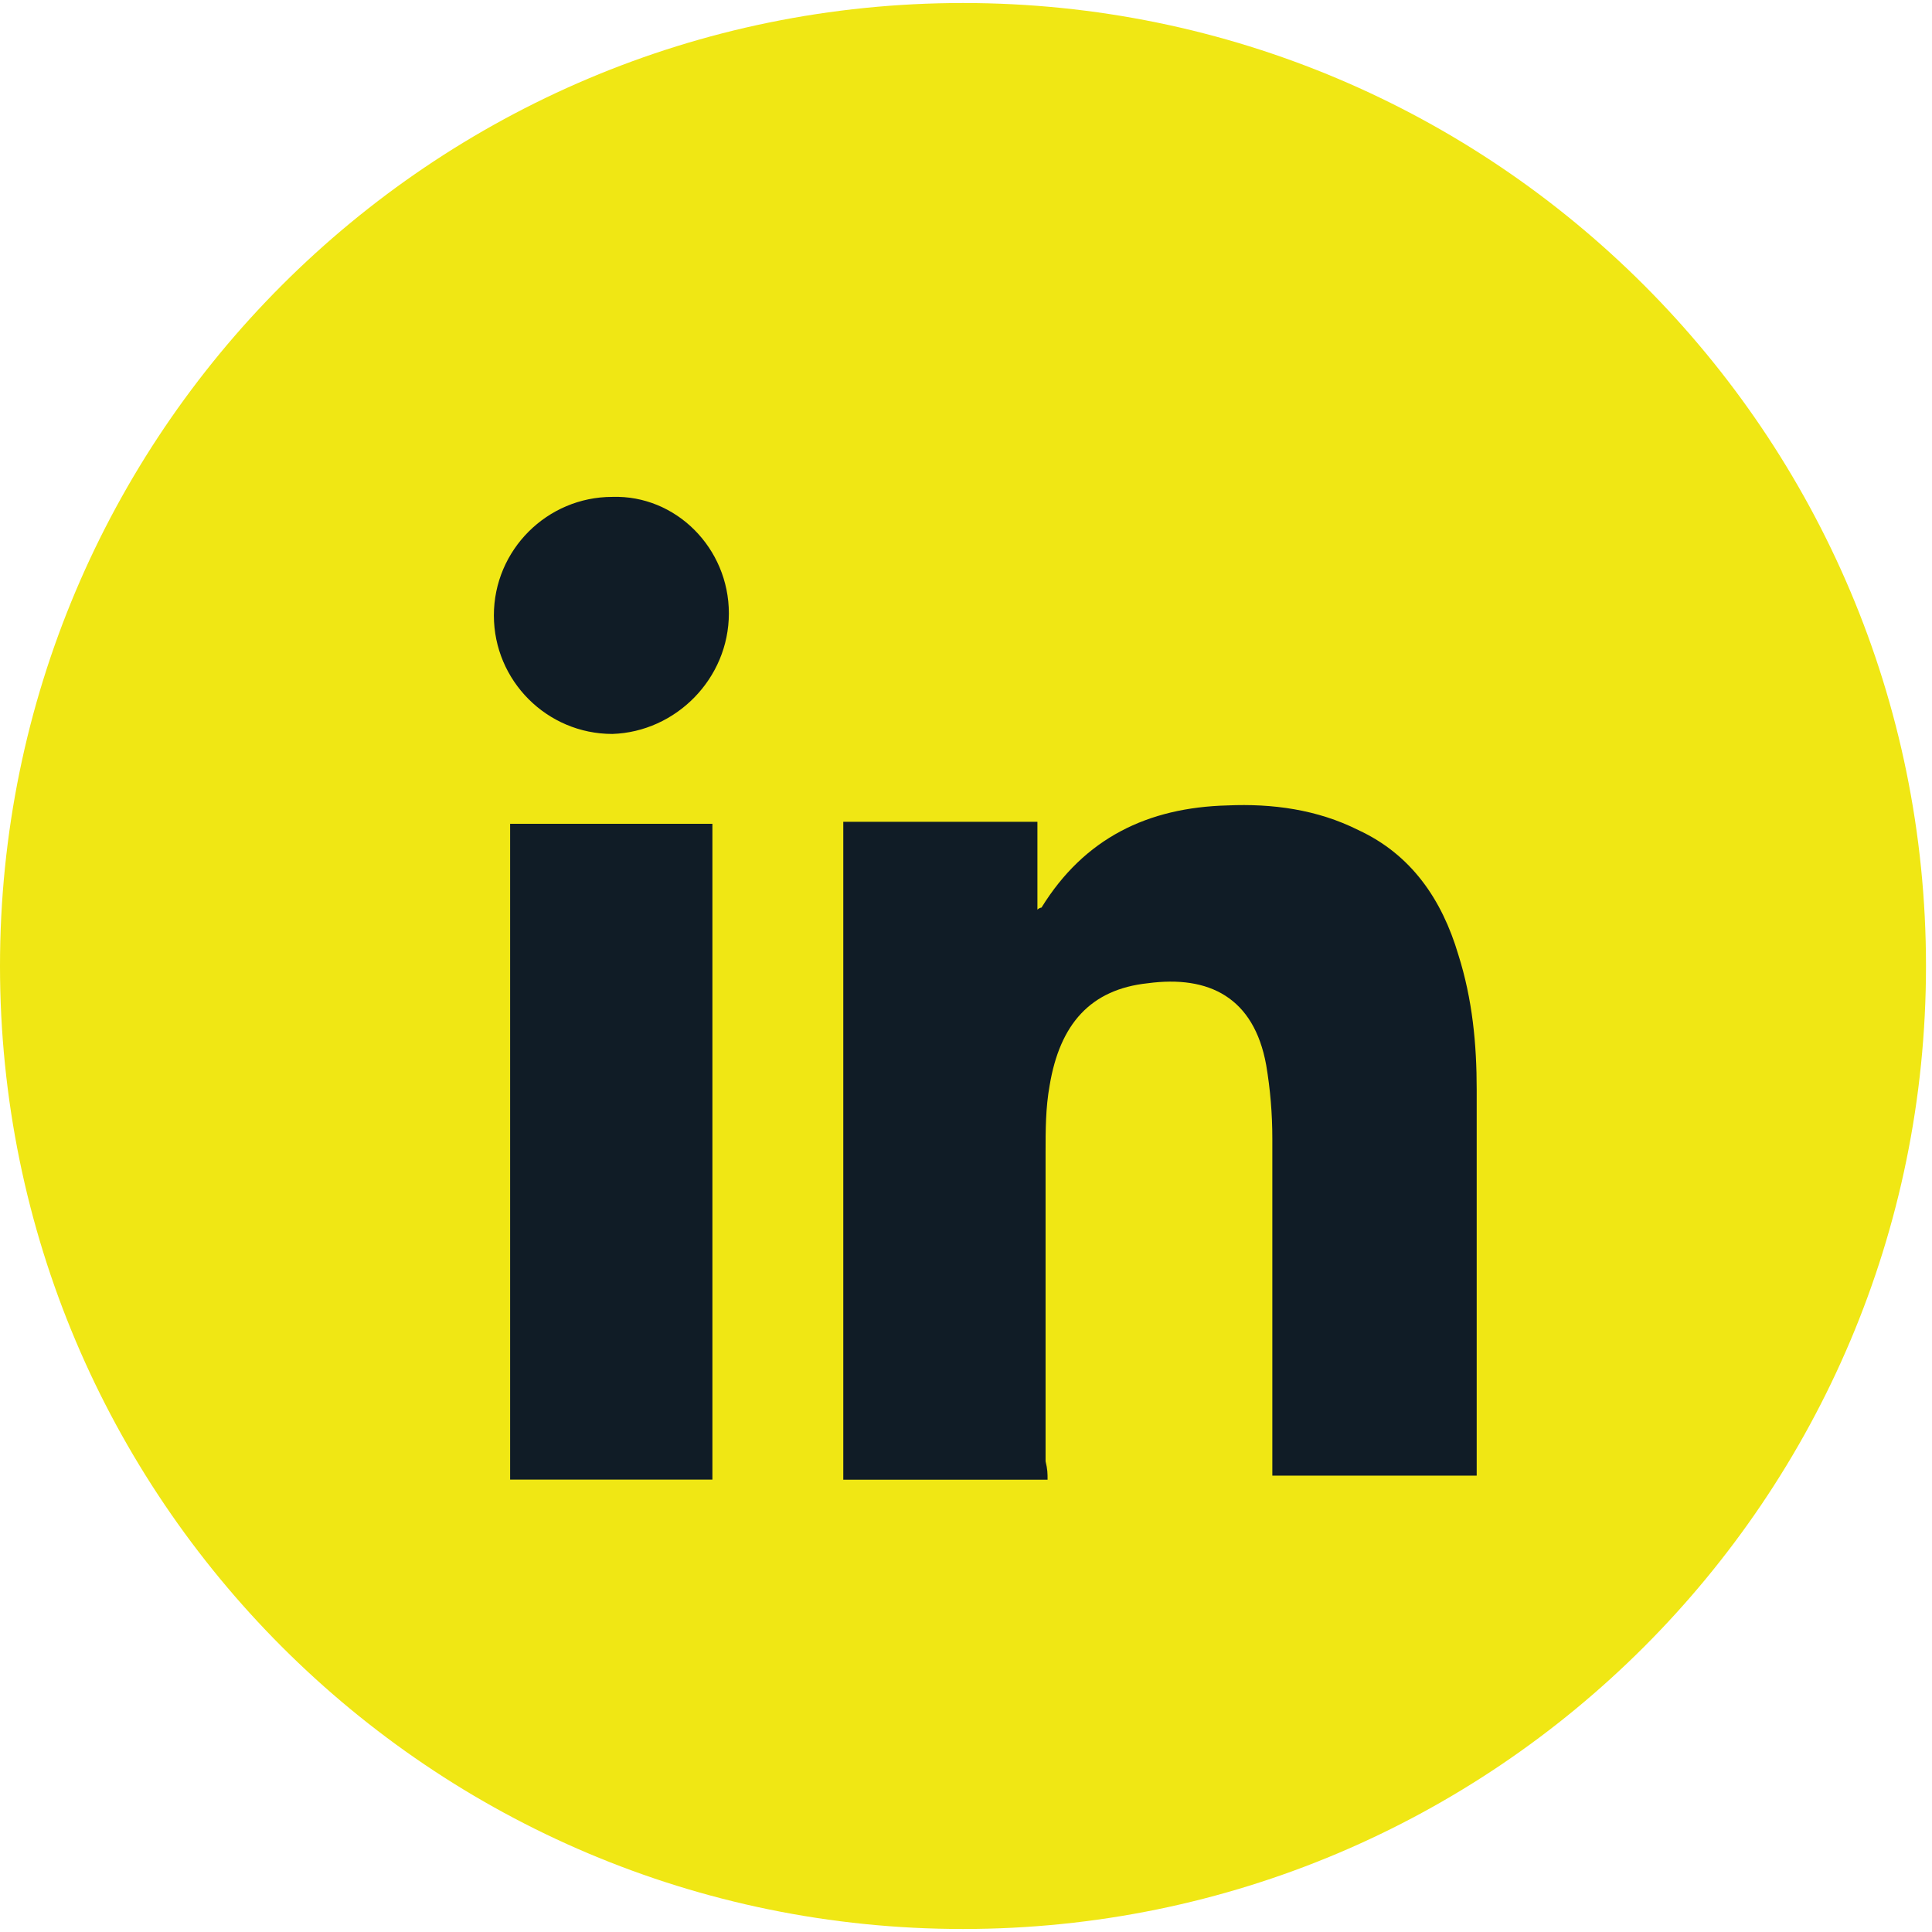 <svg width="27" height="27" viewBox="0 0 27 27" fill="none" xmlns="http://www.w3.org/2000/svg">
<g id="Group 1093">
<path id="Rectangle 720" d="M0 13.5C0 6.067 6.025 0.042 13.458 0.042C20.89 0.042 26.916 6.067 26.916 13.5C26.916 20.933 20.89 26.958 13.458 26.958C6.025 26.958 0 20.933 0 13.5Z" fill="#F0E714"/>
<g id="Group">
<path id="Vector" d="M14.64 20.679C13.67 20.679 12.756 20.679 11.785 20.679C11.785 17.624 11.785 14.569 11.785 11.485C12.67 11.485 13.584 11.485 14.498 11.485C14.498 11.885 14.498 12.284 14.498 12.713C14.526 12.684 14.555 12.684 14.555 12.684C15.154 11.713 16.04 11.285 17.153 11.256C17.781 11.228 18.409 11.313 18.98 11.599C19.723 11.942 20.151 12.57 20.38 13.341C20.579 13.969 20.637 14.597 20.637 15.225C20.637 16.995 20.637 18.766 20.637 20.536C20.637 20.565 20.637 20.593 20.637 20.622C19.694 20.622 18.752 20.622 17.781 20.622C17.781 20.565 17.781 20.508 17.781 20.422C17.781 18.909 17.781 17.424 17.781 15.911C17.781 15.568 17.753 15.225 17.695 14.883C17.524 13.94 16.896 13.626 16.04 13.741C15.24 13.826 14.812 14.312 14.669 15.168C14.612 15.482 14.612 15.796 14.612 16.11C14.612 17.538 14.612 18.994 14.612 20.422C14.64 20.536 14.64 20.593 14.64 20.679Z" fill="#101C26"/>
<path id="Vector_2" d="M7.129 11.513C8.071 11.513 9.013 11.513 9.956 11.513C9.956 14.568 9.956 17.623 9.956 20.678C9.013 20.678 8.071 20.678 7.129 20.678C7.129 17.623 7.129 14.568 7.129 11.513Z" fill="#101C26"/>
<path id="Vector_3" d="M10.186 8.572C10.186 9.486 9.444 10.228 8.558 10.257C7.645 10.257 6.902 9.514 6.902 8.6C6.902 7.687 7.645 6.944 8.558 6.944C9.444 6.916 10.186 7.658 10.186 8.572Z" fill="#101C26"/>
</g>
</g>
</svg>
